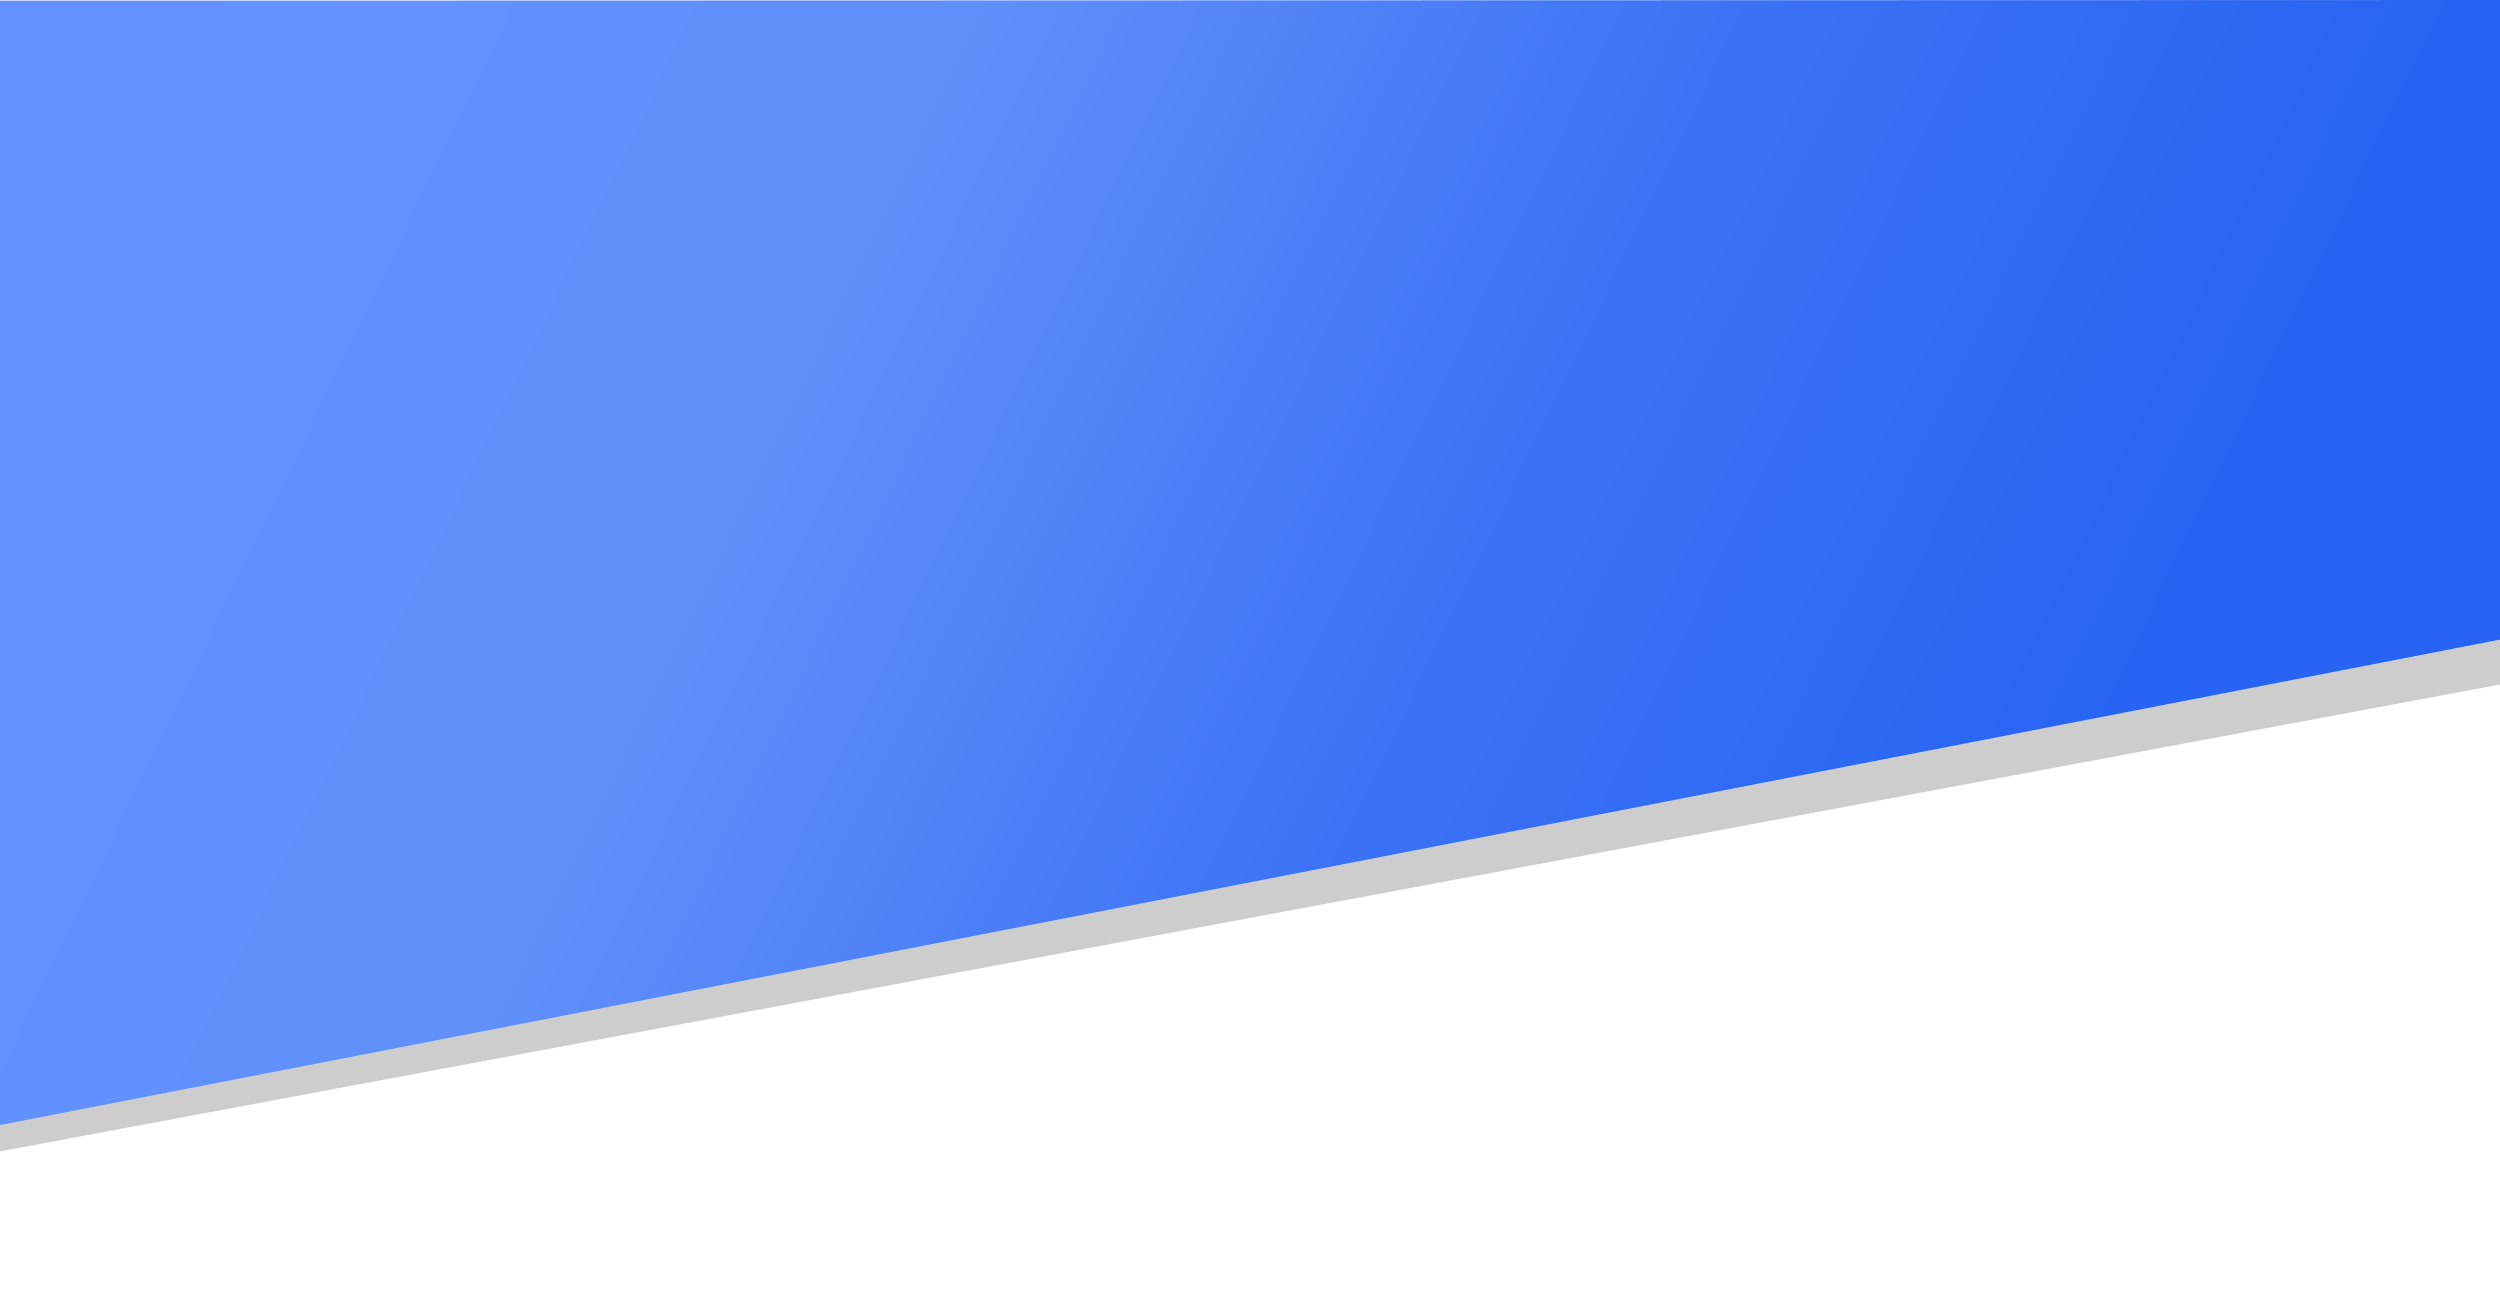 <svg width="1700" height="891" viewBox="0 0 1700 891" fill="none" xmlns="http://www.w3.org/2000/svg">
<path d="M-86 26.477L1700 26C1700 392.936 1700 465.465 1700 465.465L-86 799V26.477Z" fill="#9D9D9D" fill-opacity="0.5"/>
<path d="M0 0.472L1700 0C1700 363.139 1700 434.917 1700 434.917L0 765V0.472Z" fill="url(#paint0_linear_46_10)"/>
<defs>
<linearGradient id="paint0_linear_46_10" x1="-45.1" y1="35.919" x2="1531.36" y2="793.104" gradientUnits="userSpaceOnUse">
<stop offset="0.035" stop-color="#6391FF"/>
<stop offset="0.355" stop-color="#6290FA"/>
<stop offset="0.63" stop-color="#3B72F4"/>
<stop offset="0.88" stop-color="#2764F3"/>
</linearGradient>
</defs>
</svg>
